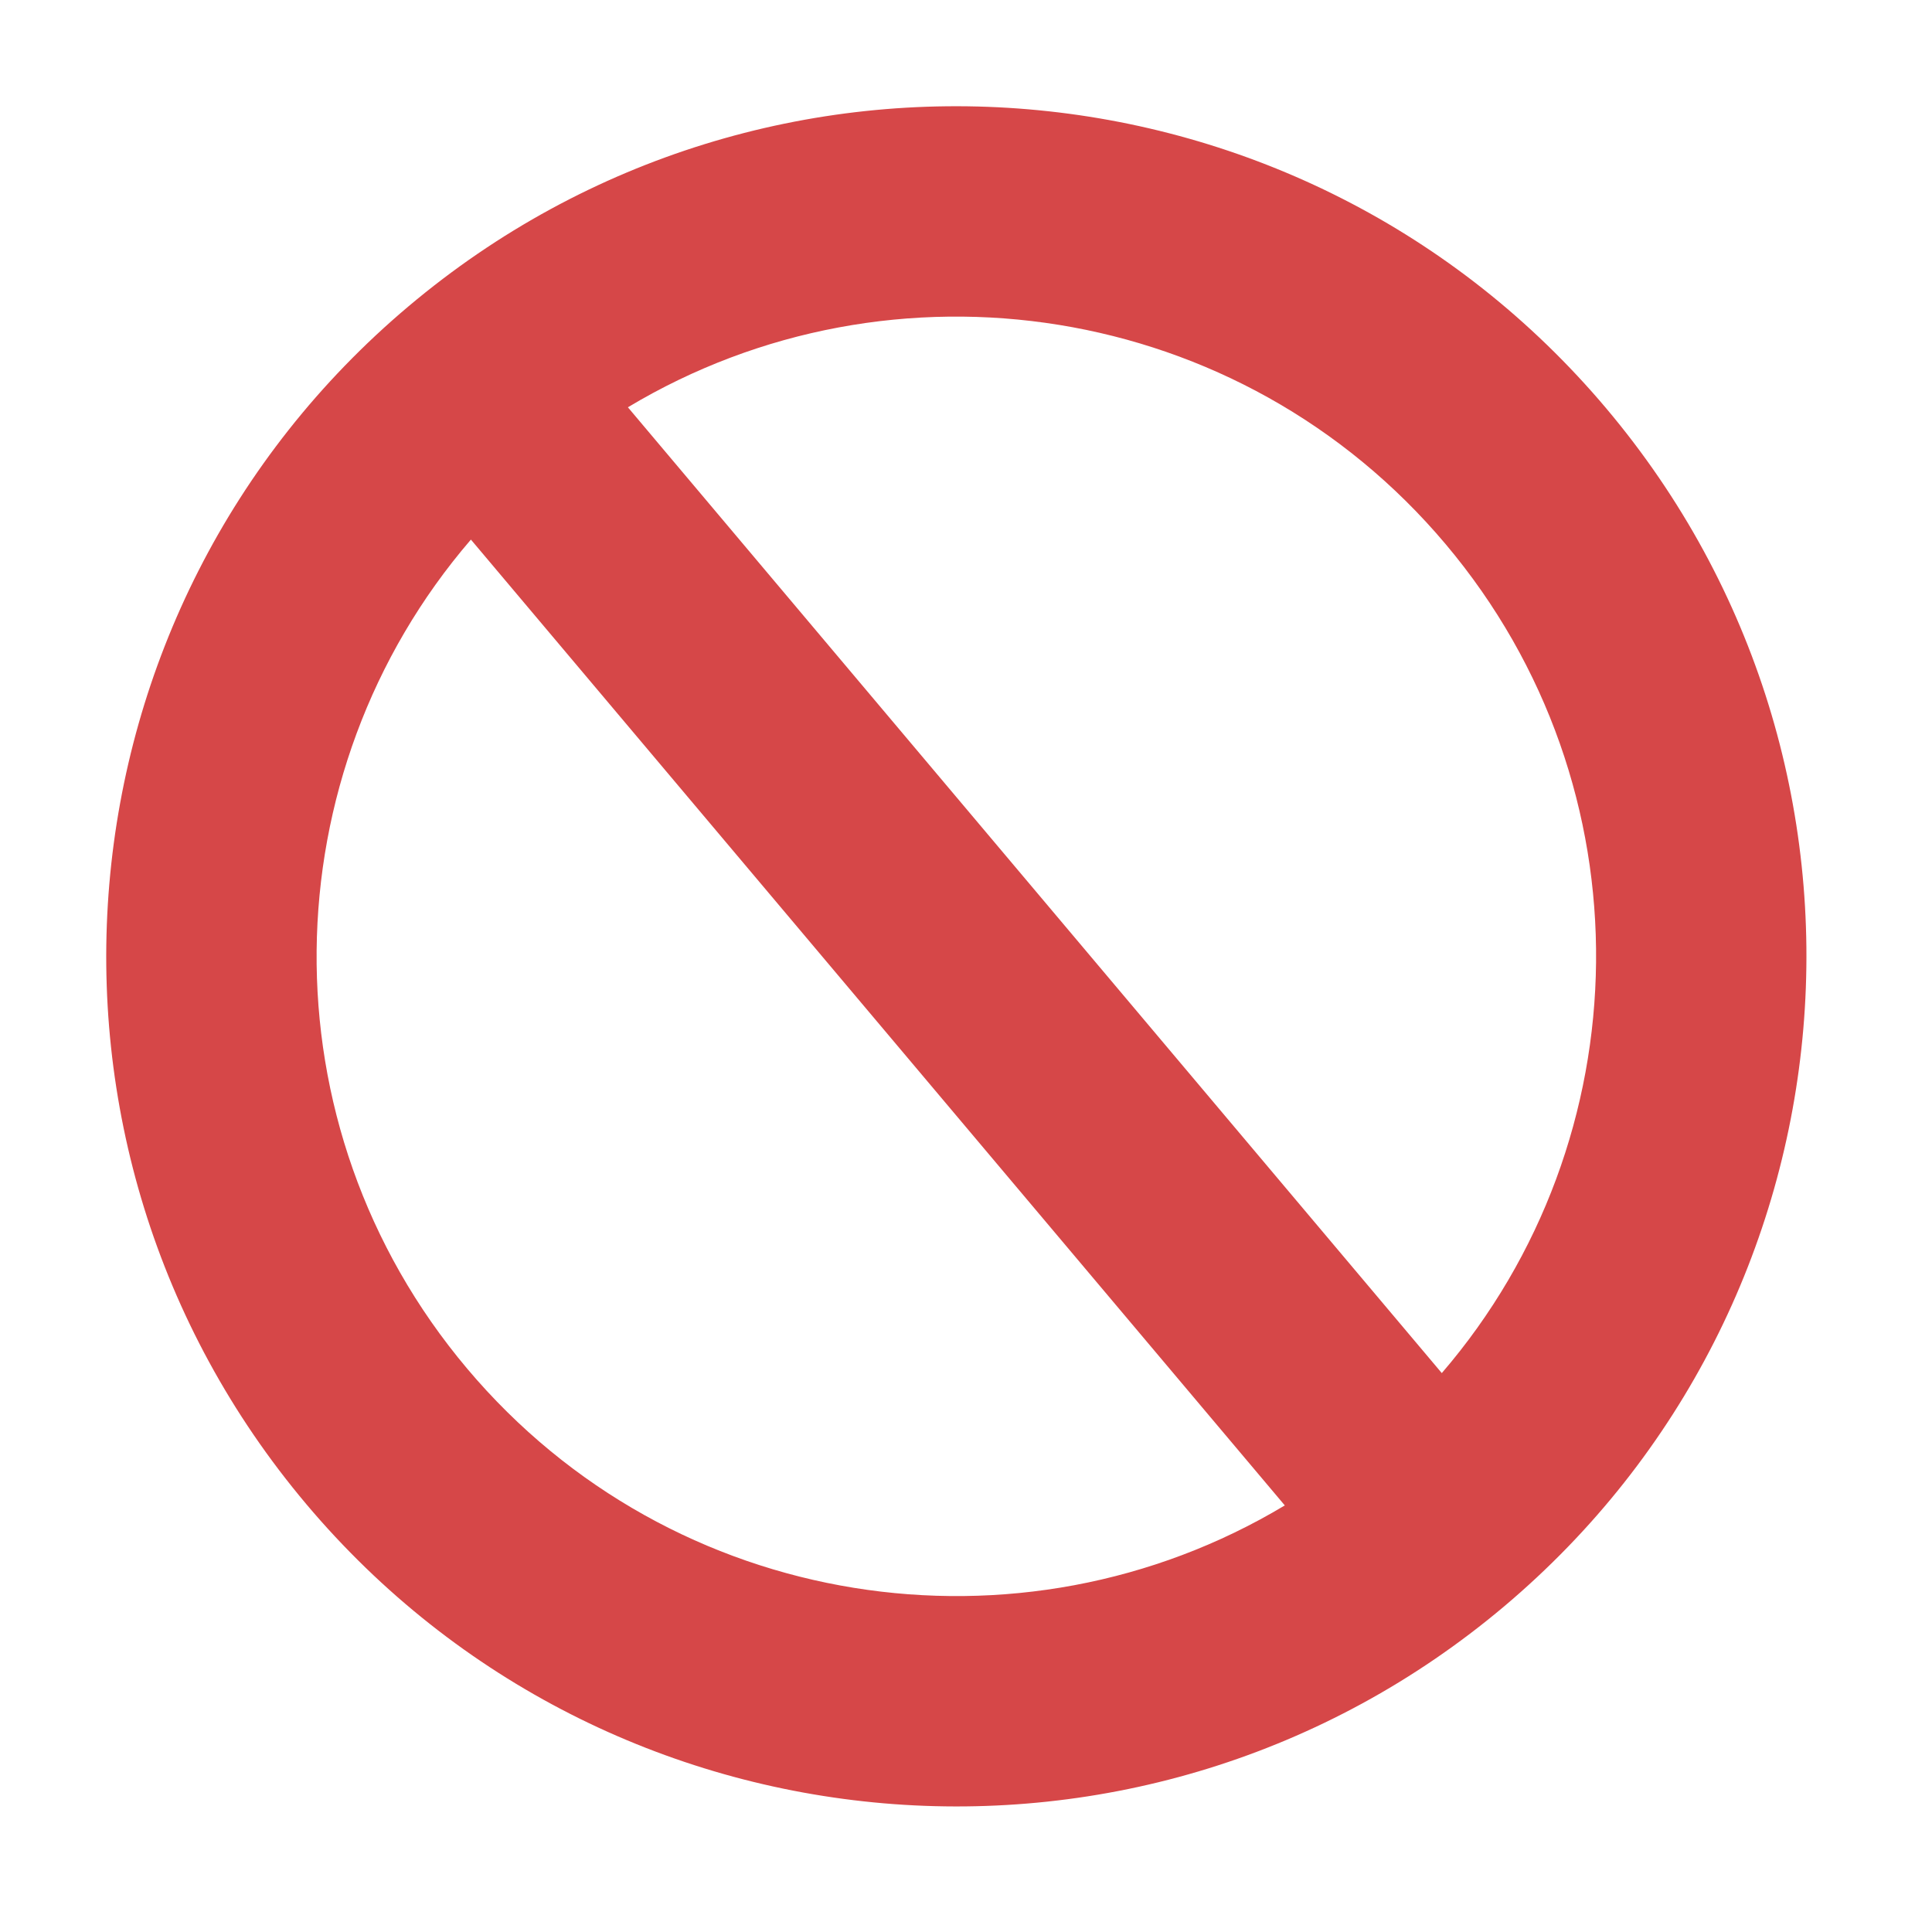 <?xml version="1.0" encoding="utf-8"?>
<!-- Generator: Adobe Illustrator 16.0.3, SVG Export Plug-In . SVG Version: 6.00 Build 0)  -->
<!DOCTYPE svg PUBLIC "-//W3C//DTD SVG 1.1//EN" "http://www.w3.org/Graphics/SVG/1.1/DTD/svg11.dtd">
<svg version="1.1" id="Layer_1" xmlns="http://www.w3.org/2000/svg" xmlns:xlink="http://www.w3.org/1999/xlink" x="0px" y="0px" fill="#D64748"
	 width="100px" height="100px" viewBox="0 0 100 100" enable-background="new 0 0 100 100" xml:space="preserve">
<path fill-rule="evenodd" clip-rule="evenodd" d="M21.146,15.854C2.563,31.513,0.194,59.271,15.854,77.854
	c15.66,18.582,43.417,20.952,62,5.292c18.582-15.659,20.951-43.417,5.292-62C67.487,2.564,39.729,0.194,21.146,15.854z
	 M24.179,70.839c-10.619-12.602-10.22-30.809,0.195-42.91L66.501,77.92C52.81,86.132,34.798,83.44,24.179,70.839z M74.627,71.071
	L32.5,21.081c13.691-8.213,31.703-5.521,42.323,7.081C85.441,40.763,85.041,58.971,74.627,71.071z"/>
</svg>
